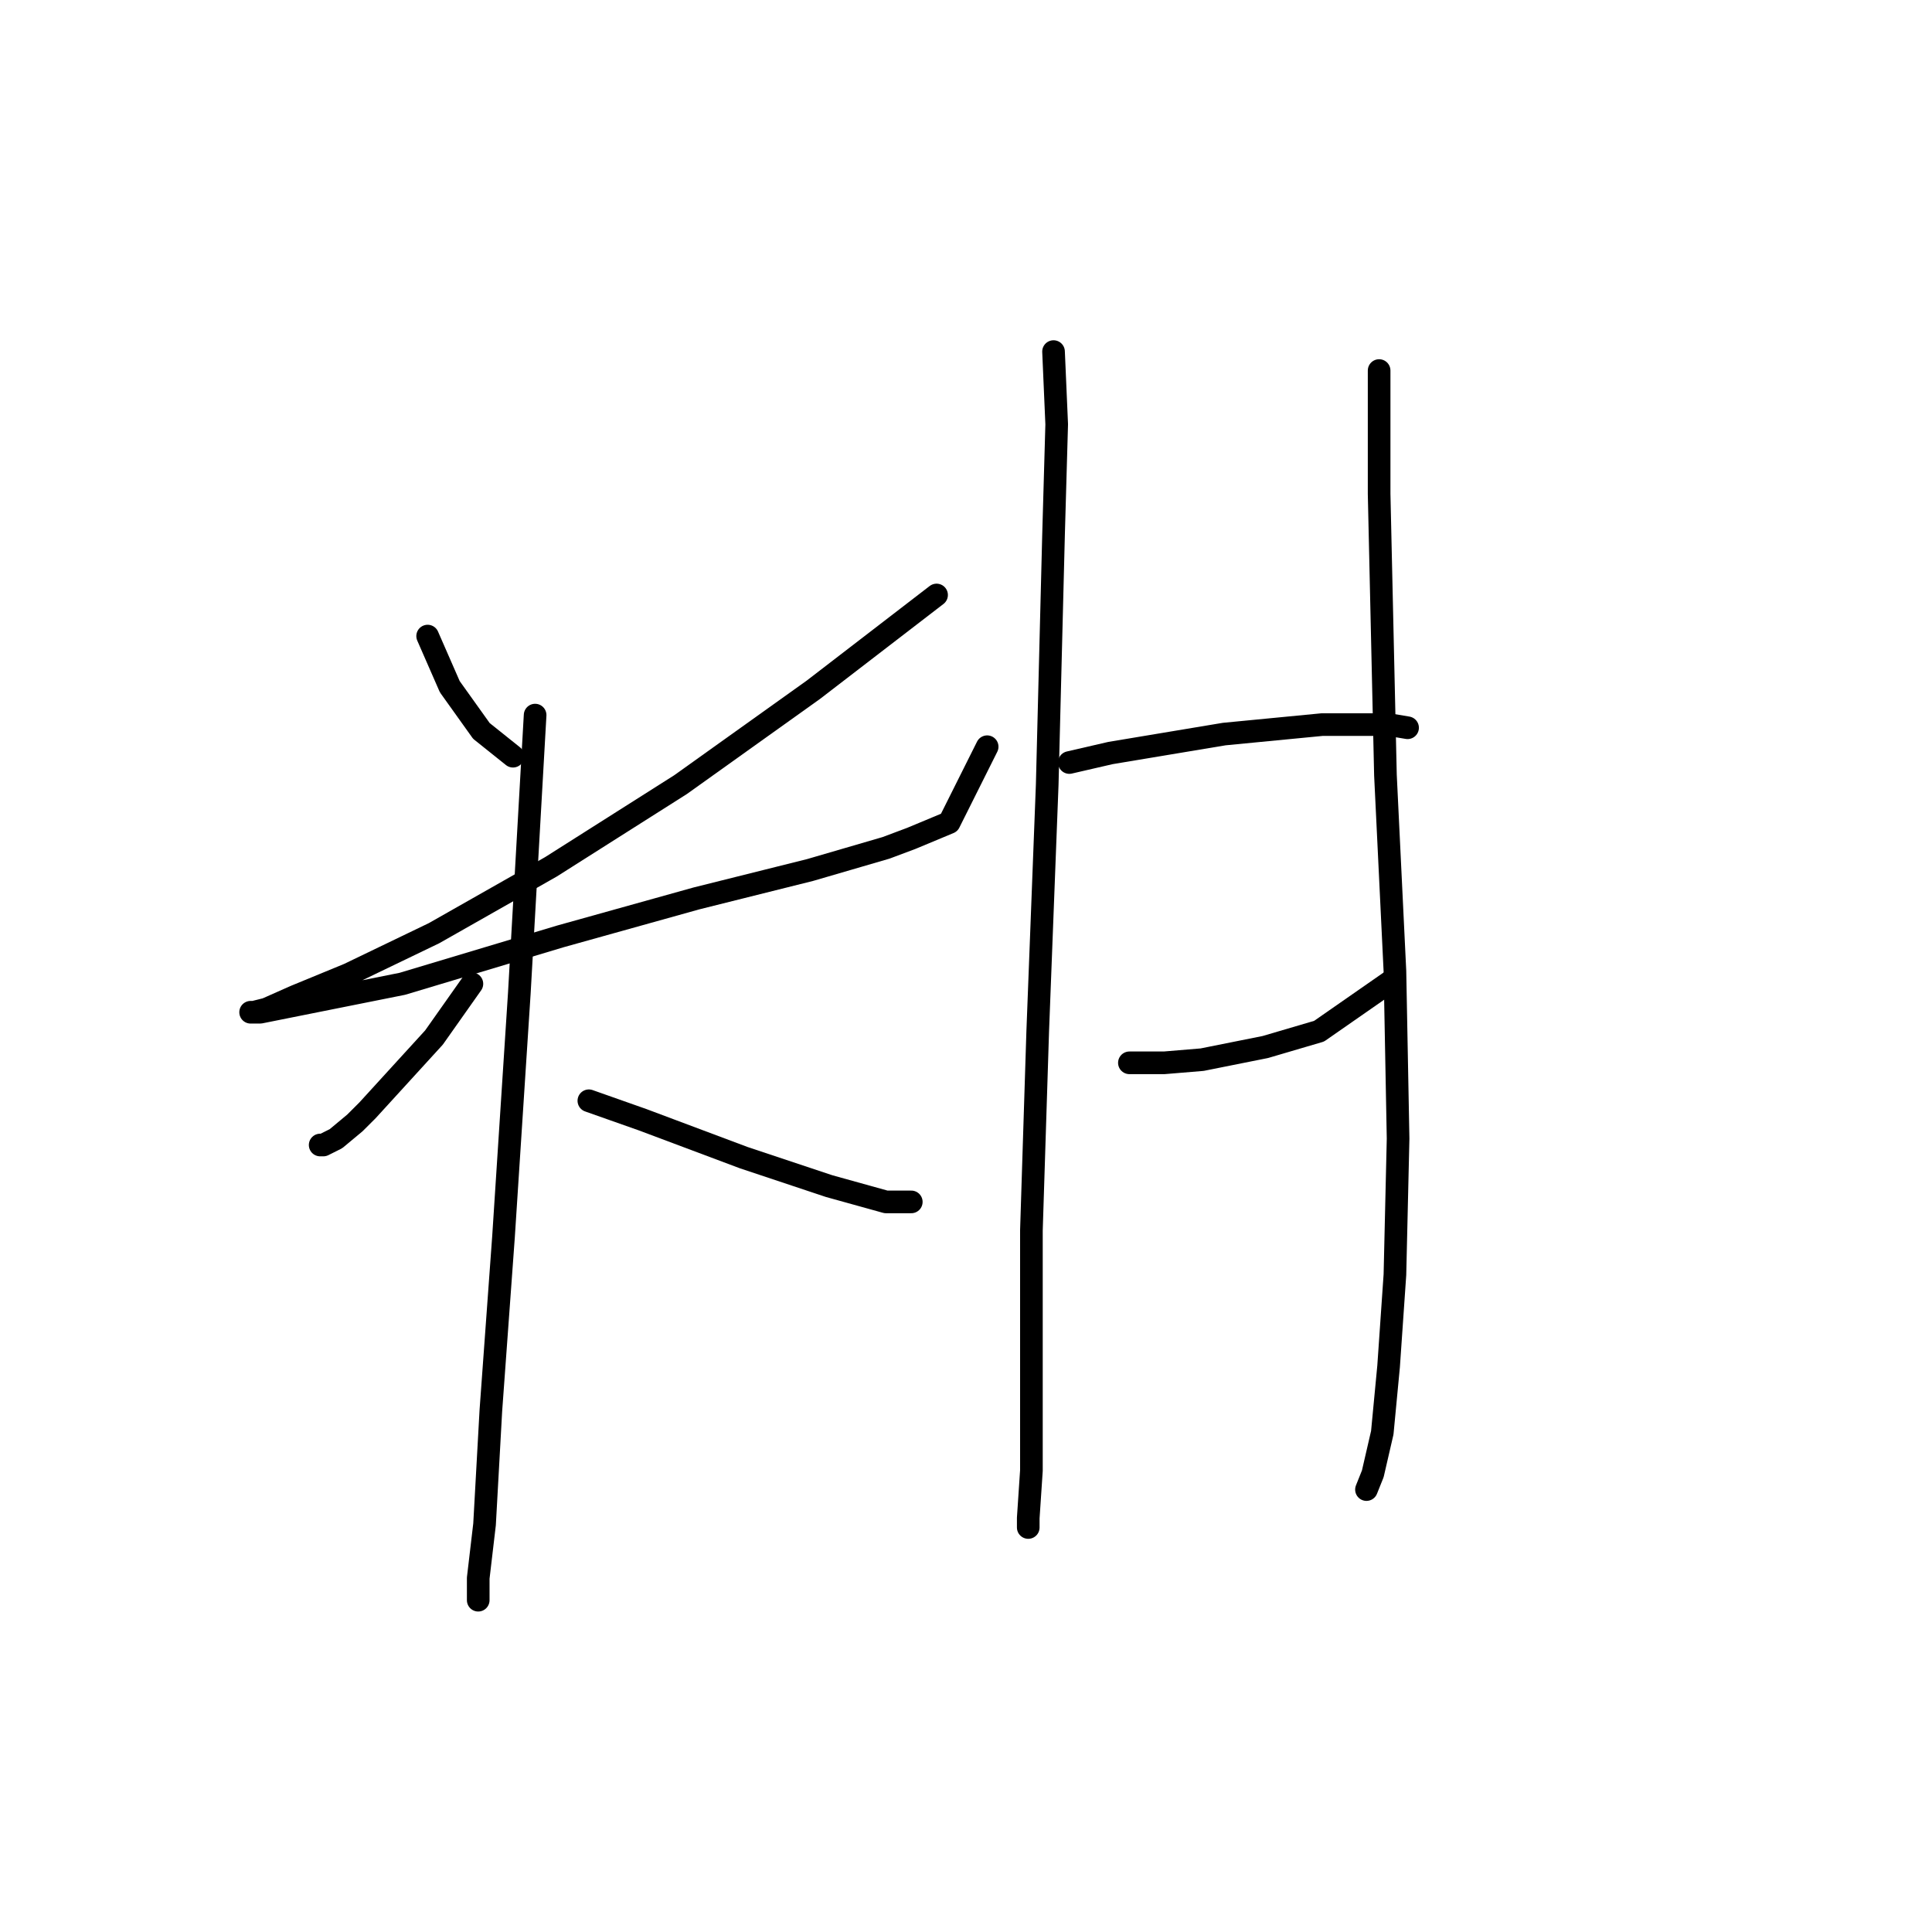 <?xml version="1.0" standalone="no"?>
    <svg width="256" height="256" xmlns="http://www.w3.org/2000/svg" version="1.1">
    <polyline stroke="black" stroke-width="3" stroke-linecap="round" fill="transparent" stroke-linejoin="round" points="56.665 84.284 59.597 90.986 63.786 96.85 67.974 100.2 67.974 100.2 " />
        <polyline stroke="black" stroke-width="3" stroke-linecap="round" fill="transparent" stroke-linejoin="round" points="124.101 78.839 107.766 91.404 90.174 103.97 73 114.86 57.503 123.656 46.194 129.102 39.073 132.034 35.303 133.709 33.628 134.128 33.209 134.128 34.466 134.128 53.314 130.358 74.257 124.075 92.268 119.049 107.347 115.279 117.399 112.347 120.75 111.091 125.776 108.996 130.803 98.944 130.803 98.944 " />
        <polyline stroke="black" stroke-width="3" stroke-linecap="round" fill="transparent" stroke-linejoin="round" points="70.906 94.755 68.812 131.615 66.718 163.867 65.042 186.904 64.205 201.982 63.367 209.103 63.367 212.035 63.367 211.616 63.367 211.616 " />
        <polyline stroke="black" stroke-width="3" stroke-linecap="round" fill="transparent" stroke-linejoin="round" points="62.529 130.358 57.503 137.479 48.707 147.112 47.031 148.788 44.518 150.882 42.843 151.72 42.424 151.72 42.424 151.72 " />
        <polyline stroke="black" stroke-width="3" stroke-linecap="round" fill="transparent" stroke-linejoin="round" points="78.027 145.856 85.147 148.369 98.551 153.395 109.86 157.165 117.399 159.259 120.75 159.259 120.75 159.259 " />
        <polyline stroke="black" stroke-width="3" stroke-linecap="round" fill="transparent" stroke-linejoin="round" points="139.599 46.587 140.018 56.221 139.599 70.88 138.761 103.97 137.504 136.641 136.667 163.029 136.667 182.296 136.667 194.862 136.248 201.145 136.248 202.401 136.248 202.401 " />
        <polyline stroke="black" stroke-width="3" stroke-linecap="round" fill="transparent" stroke-linejoin="round" points="141.693 101.038 147.138 99.782 162.217 97.268 175.201 96.012 181.484 96.012 183.997 96.012 186.511 96.431 186.511 96.431 " />
        <polyline stroke="black" stroke-width="3" stroke-linecap="round" fill="transparent" stroke-linejoin="round" points="149.651 140.829 154.259 140.829 159.285 140.411 167.662 138.735 174.783 136.641 184.416 129.939 184.416 129.939 " />
        <polyline stroke="black" stroke-width="3" stroke-linecap="round" fill="transparent" stroke-linejoin="round" points="182.741 49.1 182.741 56.221 182.741 65.435 183.579 102.714 184.835 128.683 185.254 150.882 184.835 168.893 183.997 181.04 183.16 189.836 181.903 195.281 181.065 197.375 181.065 197.375 " />
        </svg>